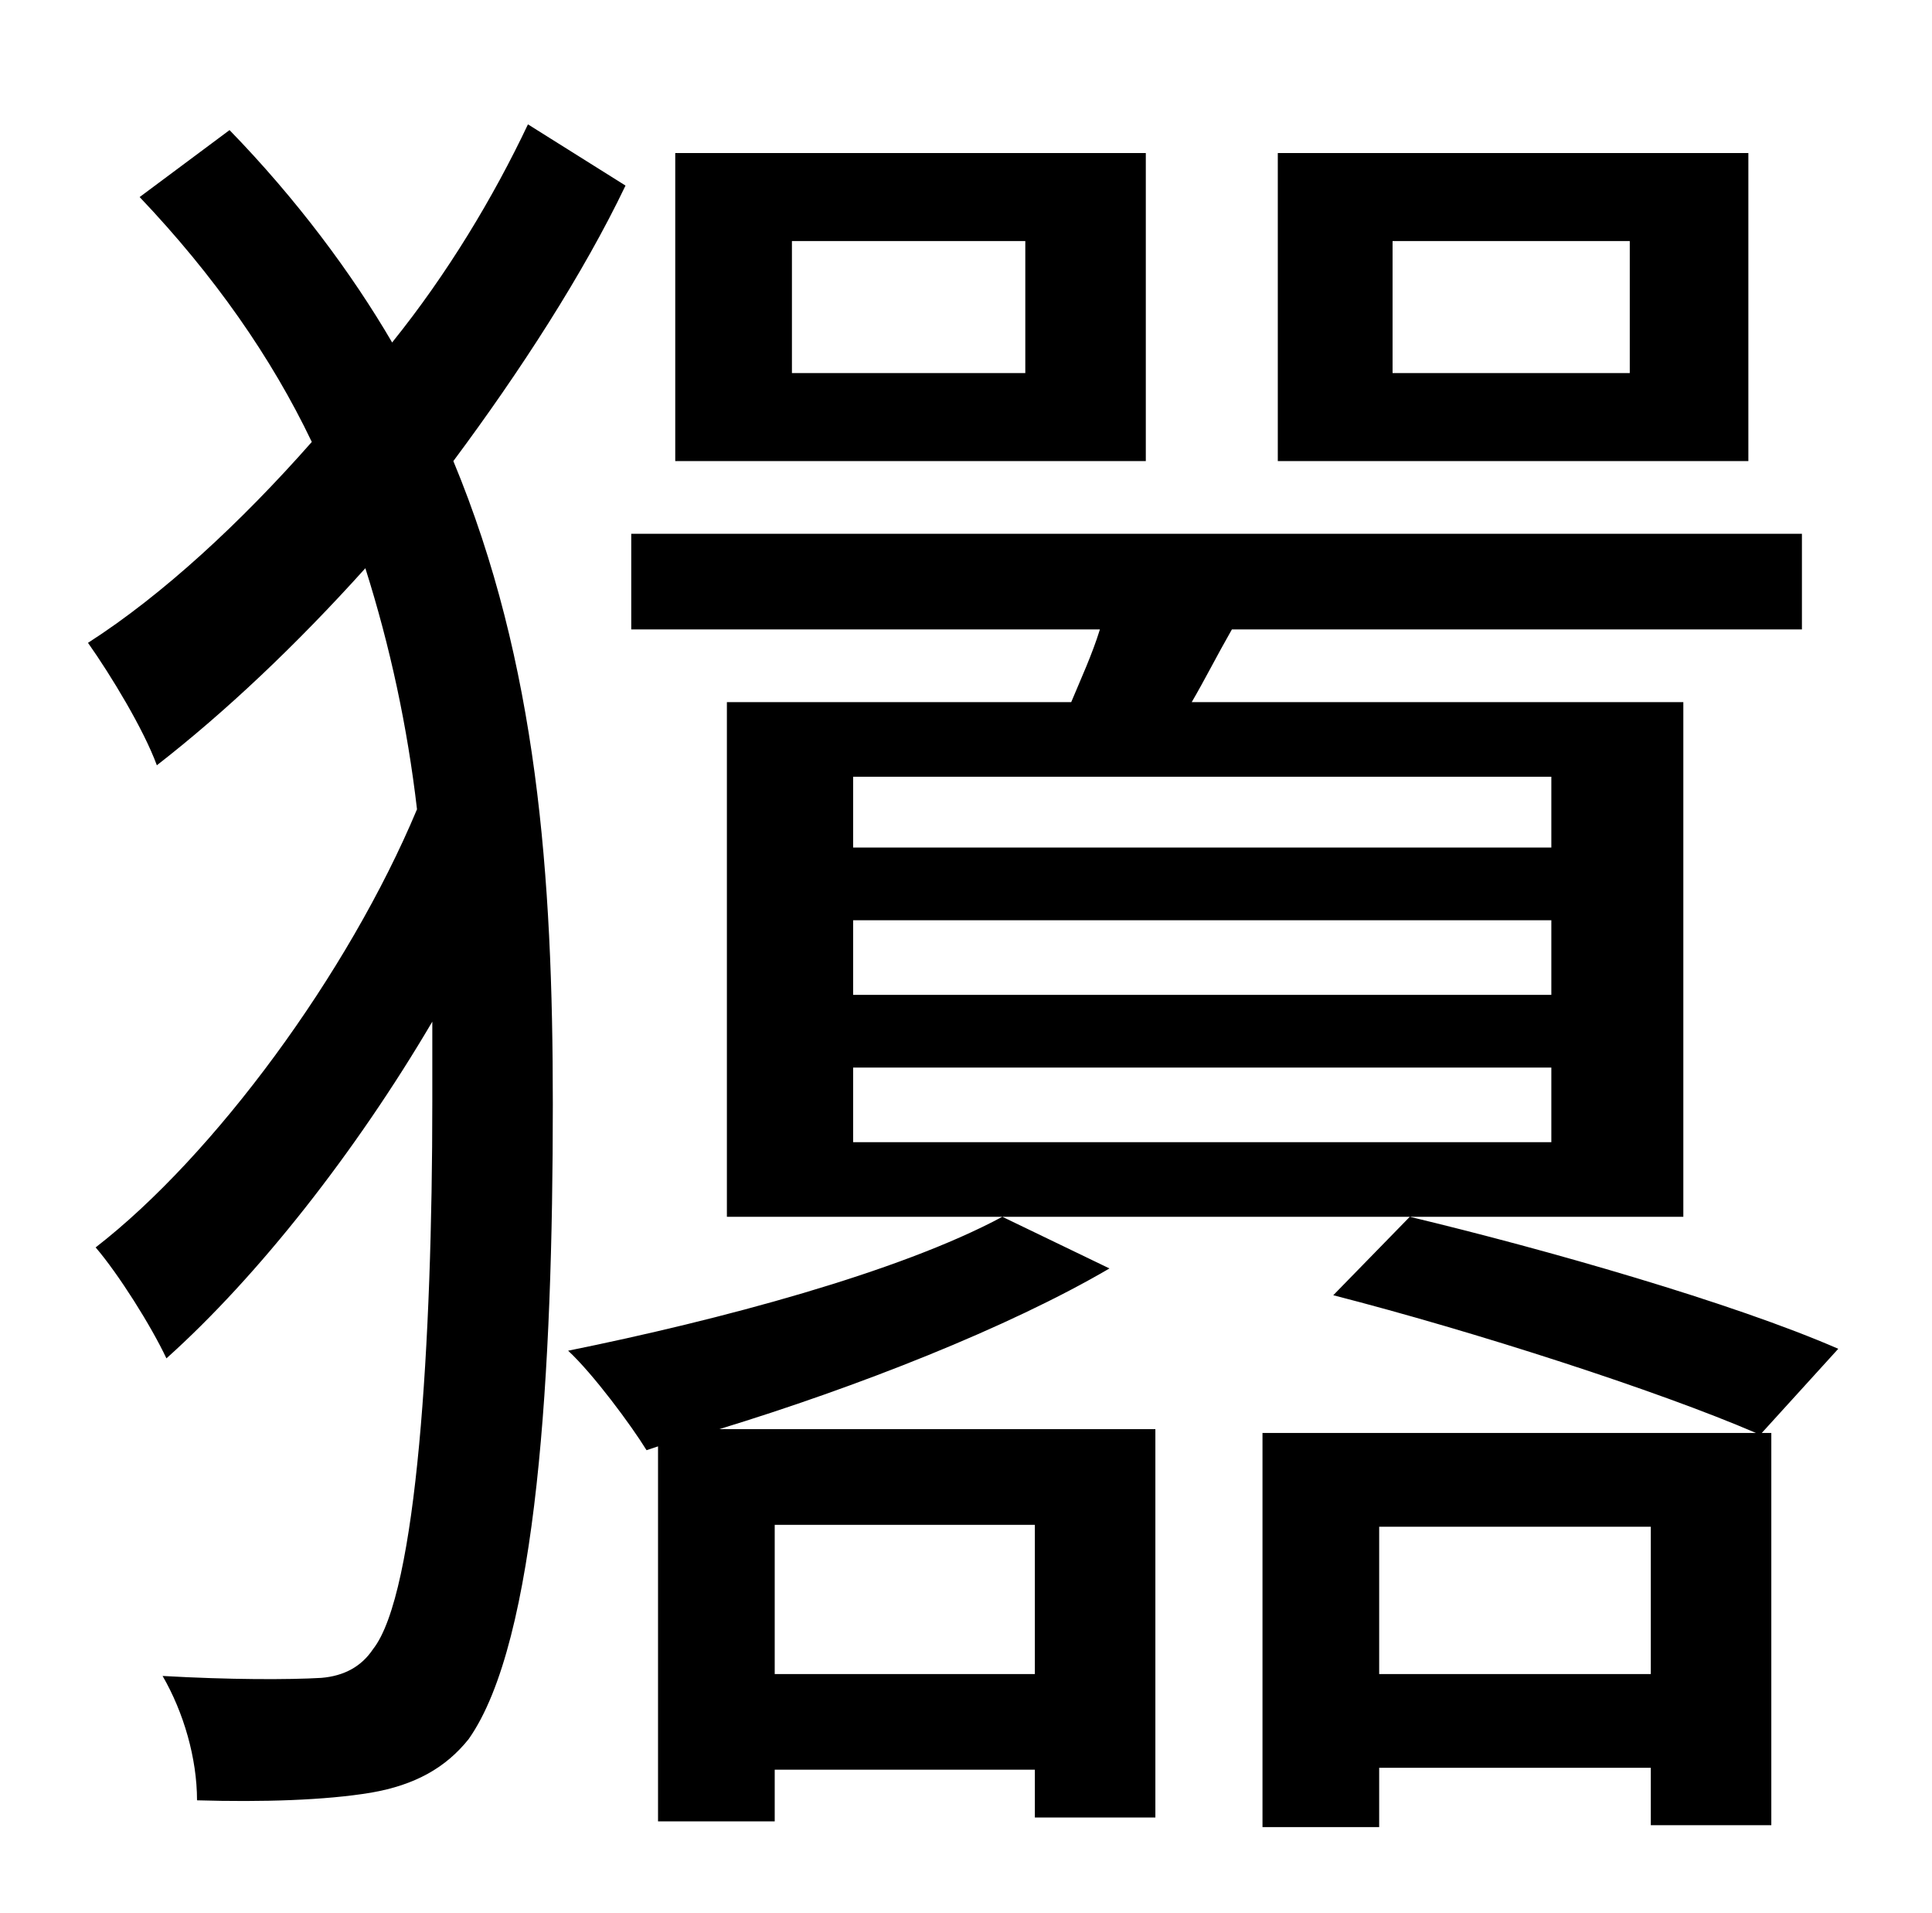 <?xml version="1.0" standalone="no"?>
<!DOCTYPE svg PUBLIC "-//W3C//DTD SVG 1.1//EN" "http://www.w3.org/Graphics/SVG/1.1/DTD/svg11.dtd" >
<svg xmlns="http://www.w3.org/2000/svg" xmlns:xlink="http://www.w3.org/1999/xlink" version="1.1" viewBox="-10 0 1010 1000">
   <path fill="currentColor"
d="M842 195v-69h-124v69h124zM904 80v161h-246v-161h246zM526 195v-69h-122v69h122zM589 80v161h-246v-161h246zM266 65l51 32c-22 46 -55 97 -90 144c44 106 52 217 52 336c0 139 -8 281 -44 332c-12 15 -28 24 -51 28c-24 4 -57 5 -91 4c0 -22 -7 -46 -18 -65
c35 2 66 2 83 1c12 -1 21 -6 27 -15c23 -29 31 -161 31 -286v-42c-40 68 -91 133 -139 176c-8 -17 -25 -44 -37 -58c62 -48 132 -143 168 -229c-5 -43 -14 -85 -27 -126c-36 40 -73 75 -109 103c-7 -19 -24 -47 -36 -64c39 -25 80 -63 117 -105c-21 -44 -51 -87 -90 -128
l47 -35c35 36 64 75 85 111c29 -36 53 -76 71 -114zM531 797h-136v78h136v-78zM334 756l-6 2c-8 -13 -28 -40 -41 -52c79 -16 173 -41 227 -70l56 27c-53 31 -132 62 -204 84h228v203h-63v-25h-136v27h-61v-196zM801 443v-37h-365v37h365zM801 520v-39h-365v39h365zM801 597
v-39h-365v39h365zM870 367v269h-500v-269h180c5 -12 11 -25 15 -38h-245v-50h612v50h-298c-8 14 -14 26 -21 38h257zM711 875h142v-77h-142v77zM951 705l-40 44h5v205h-63v-30h-142v31h-61v-206h258c-51 -22 -147 -53 -221 -72l40 -41c71 17 169 45 224 69z" />
</svg>
